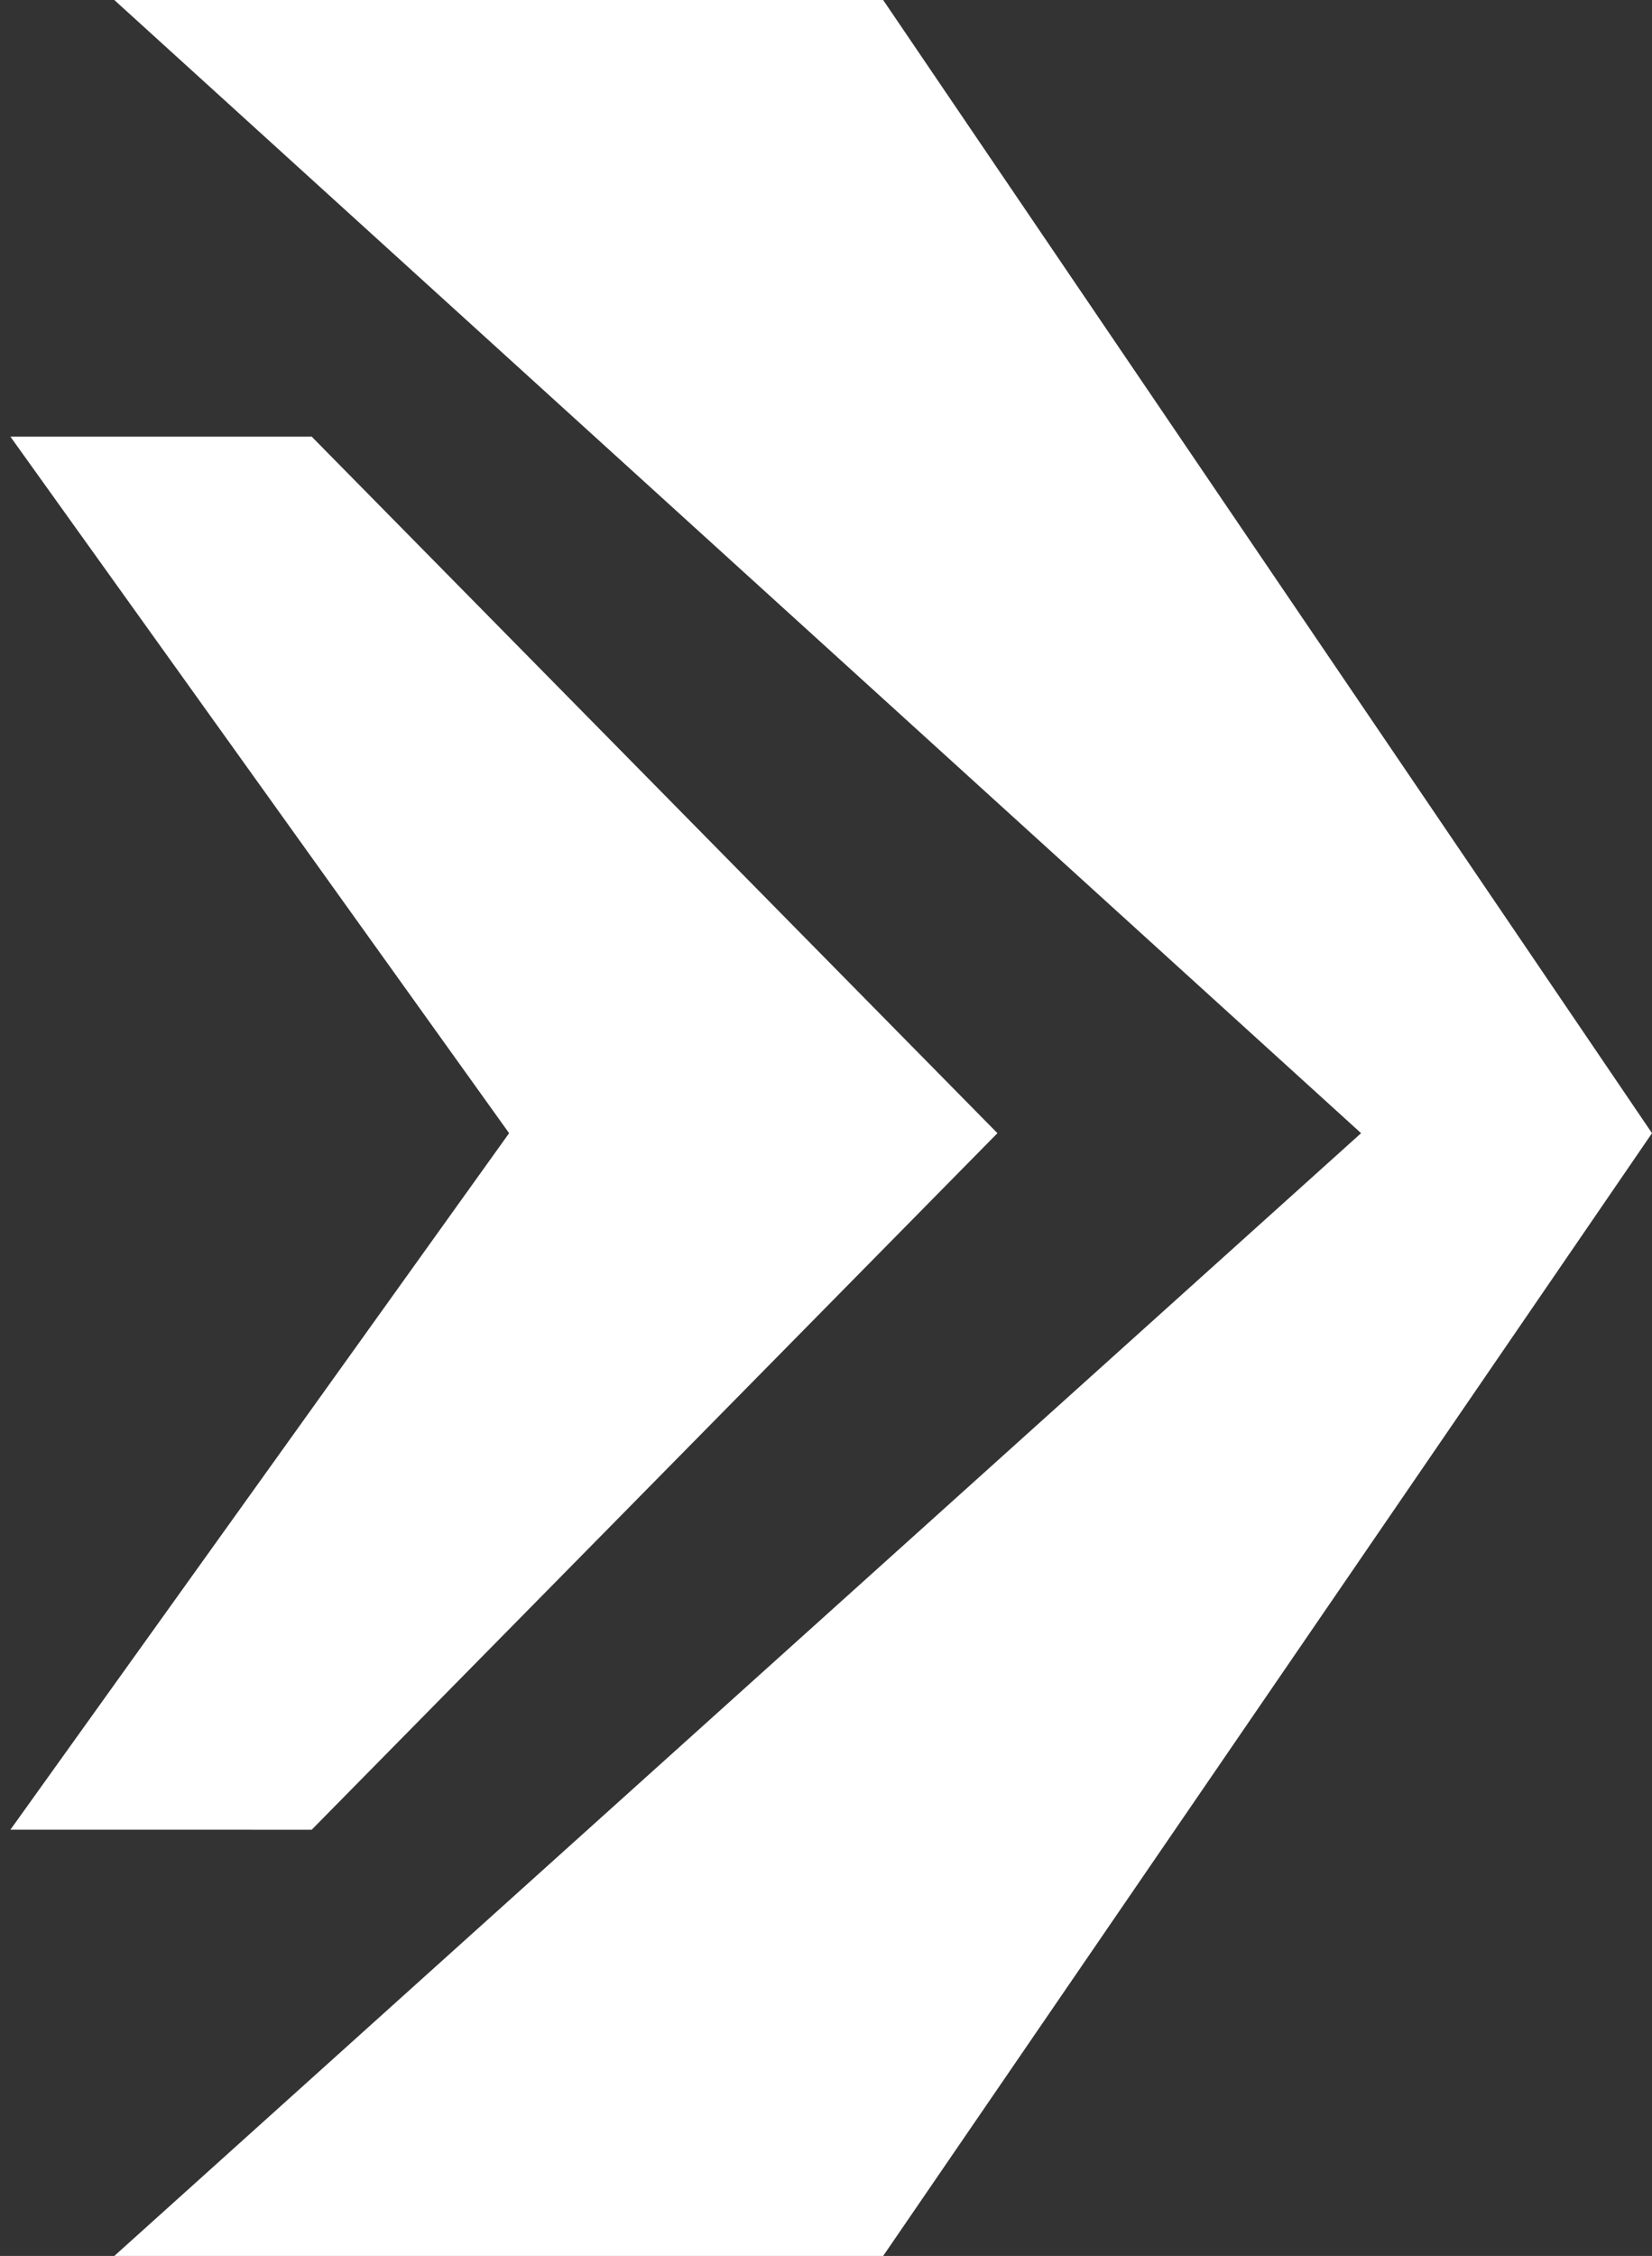 <?xml version="1.0" encoding="UTF-8"?><svg width="159px" height="217px" xmlns="http://www.w3.org/2000/svg"><rect width="100%" height="100%" fill="#333333" stroke="none"/><!--Generator: Sketch 60 (88103) - https://sketch.com--><g fill="#FFF" fill-rule="evenodd"><path d="M11 0h74l74 109-74 108H11l120-108z"/><path d="M1 42h29l66 67-66 67H1l48-67z"/></g></svg>